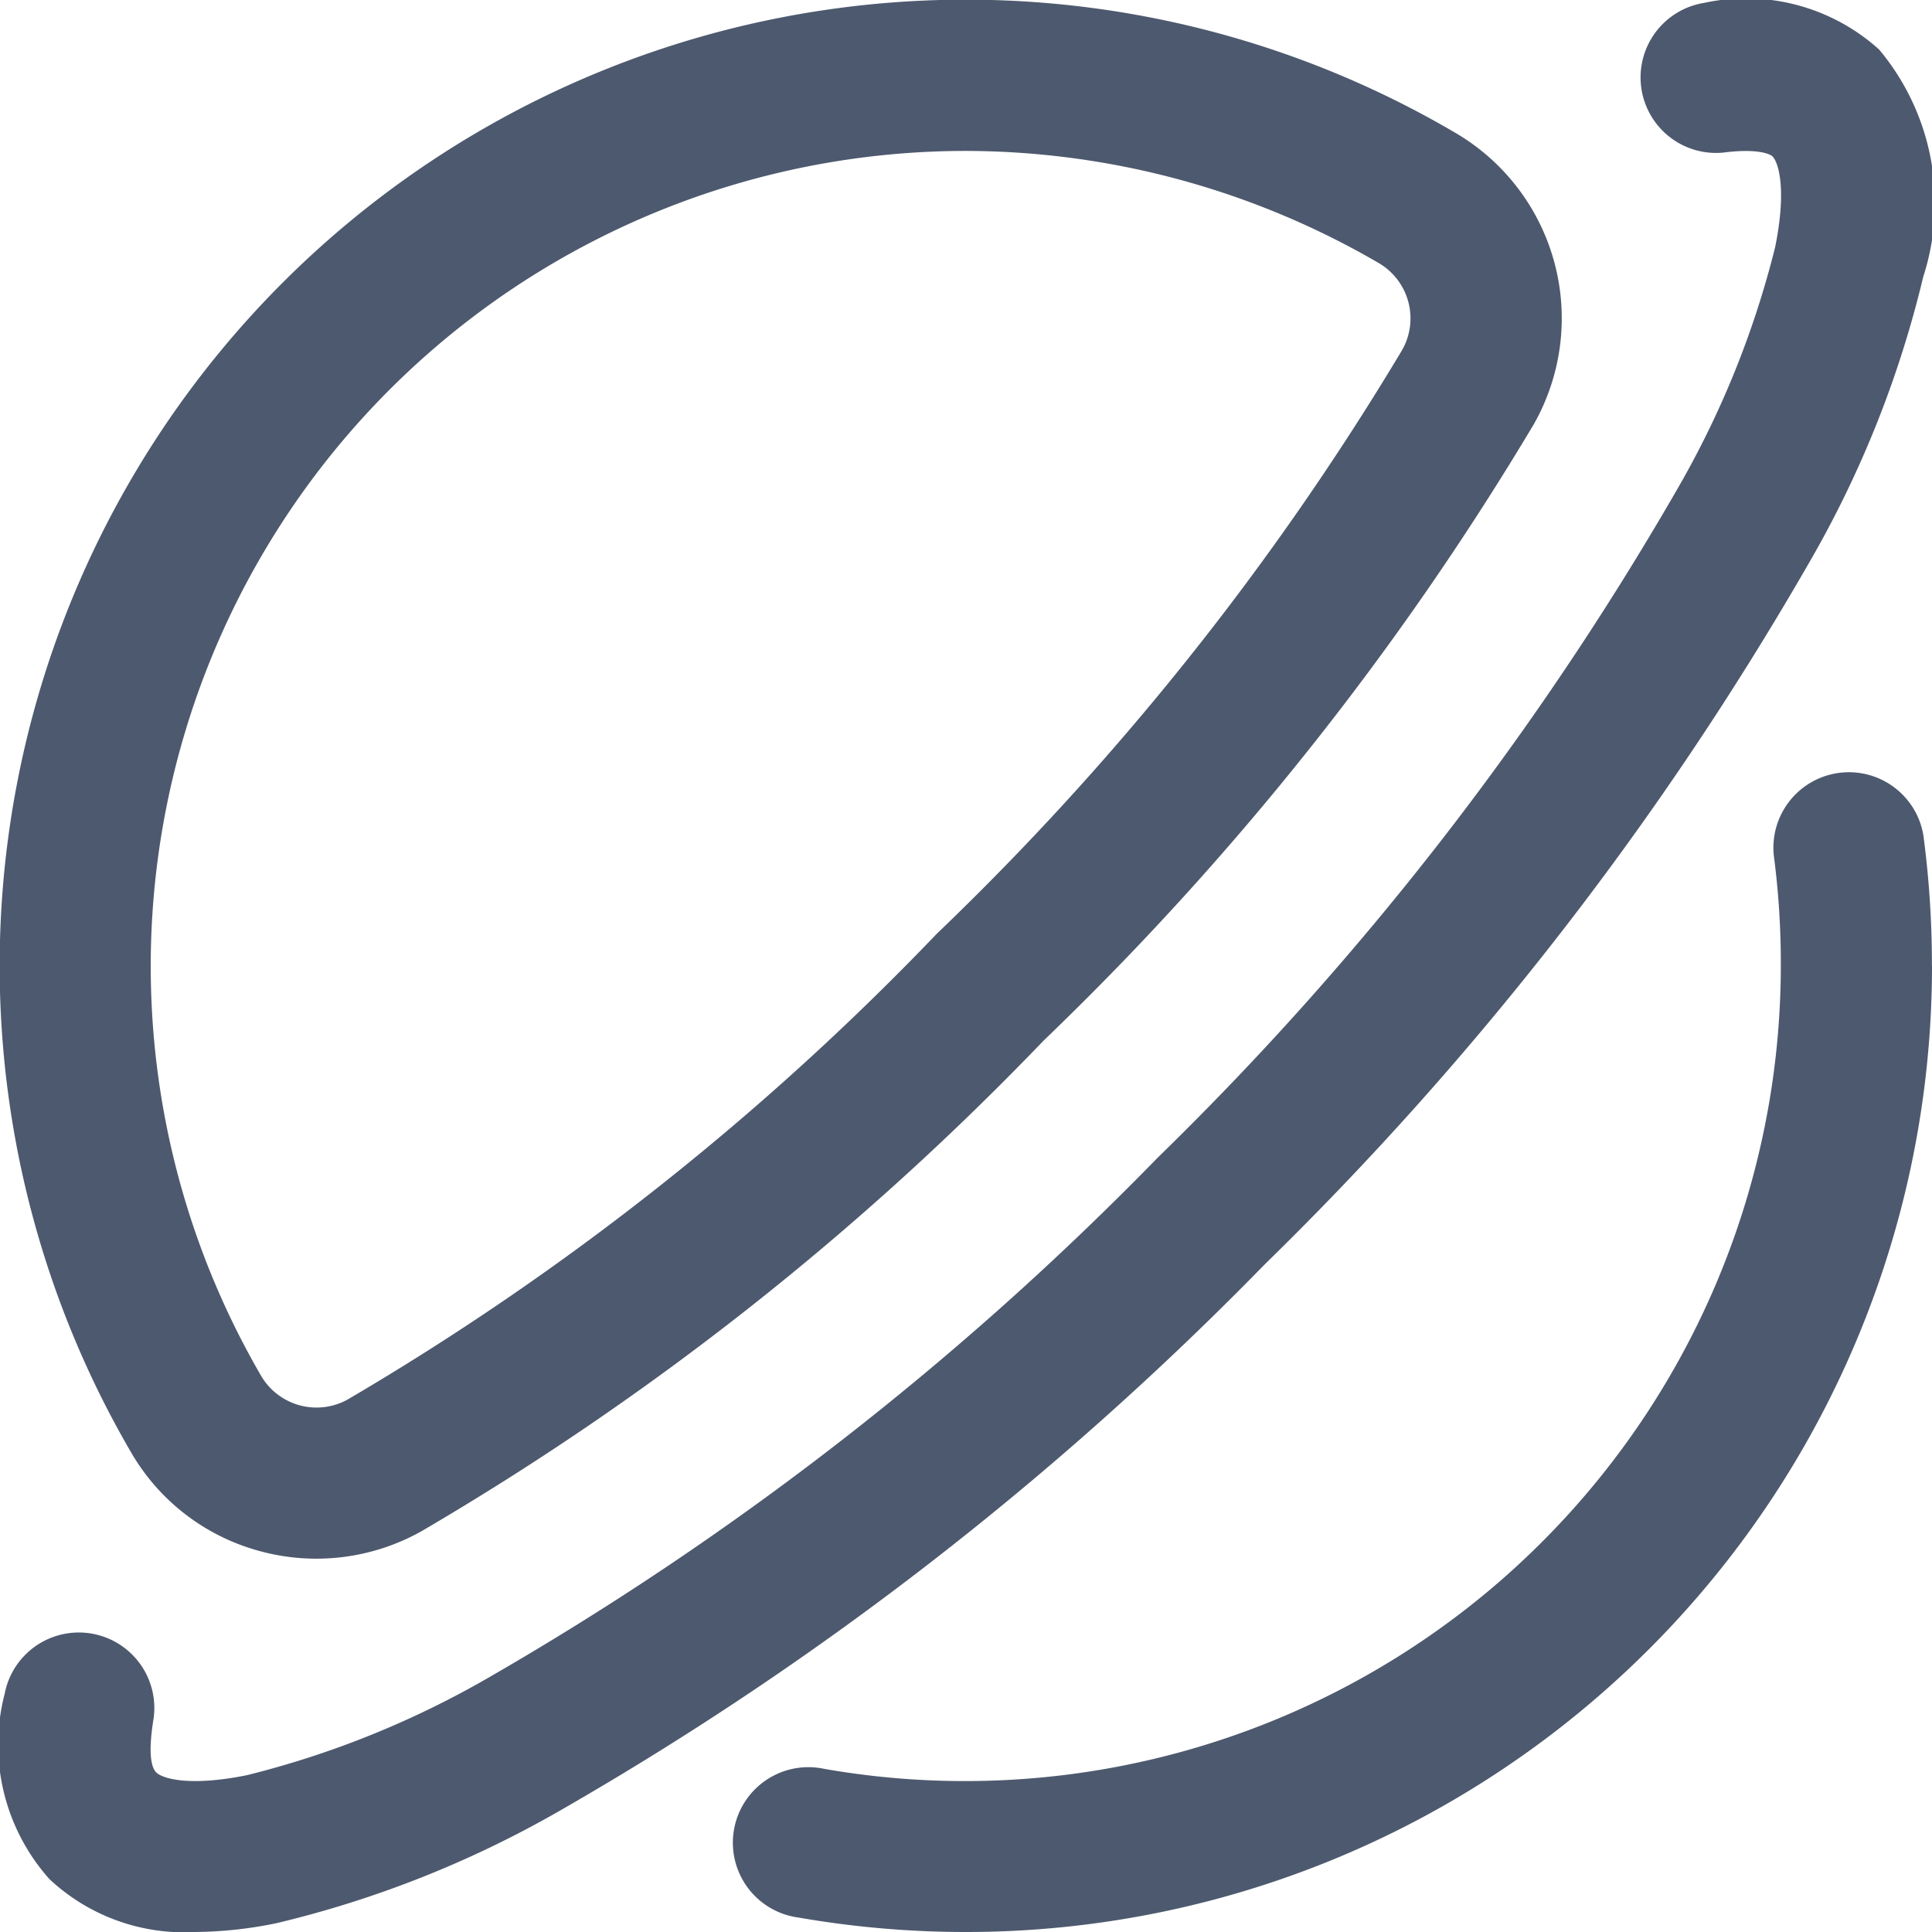 <svg xmlns="http://www.w3.org/2000/svg" width="22.543" height="22.544" viewBox="0 0 22.543 22.544">
  <path id="discover" d="M22.546,11.272A11.271,11.271,0,0,1,11.275,22.543a11.372,11.372,0,0,1-1.957-.169.881.881,0,1,1,.3-1.735,9.52,9.52,0,0,0,11.164-9.367A9.641,9.641,0,0,0,20.7,9.981a.881.881,0,0,1,1.745-.237,11.406,11.406,0,0,1,.1,1.527ZM17.9,4.95a34.4,34.4,0,0,1-5.72,7.192,33.5,33.5,0,0,1-7.263,5.727A2.508,2.508,0,0,1,3.04,18.1a2.479,2.479,0,0,1-1.505-1.149A11.274,11.274,0,0,1,17,1.559a2.507,2.507,0,0,1,.9,3.391ZM16.1,3.075a9.6,9.6,0,0,0-4.827-1.314,9.513,9.513,0,0,0-8.219,14.3.75.75,0,0,0,1.007.268,31.754,31.754,0,0,0,6.87-5.431,32.653,32.653,0,0,0,5.432-6.813A.748.748,0,0,0,16.1,3.075ZM3.234,22.439a12.4,12.4,0,0,0,3.325-1.325,37.741,37.741,0,0,0,8.2-6.36,37.74,37.74,0,0,0,6.36-8.2,12.4,12.4,0,0,0,1.325-3.325A2.791,2.791,0,0,0,21.929.578,2.317,2.317,0,0,0,19.885.034a.881.881,0,0,0,.231,1.746c.38-.05.539.015.568.044.071.071.169.383.032,1.059A10.876,10.876,0,0,1,19.57,5.714a35.951,35.951,0,0,1-6.059,7.794,35.95,35.95,0,0,1-7.794,6.059,10.875,10.875,0,0,1-2.832,1.146c-.675.137-.988.039-1.059-.032s-.089-.274-.031-.628a.881.881,0,0,0-1.738-.287,2.354,2.354,0,0,0,.523,2.16,2.3,2.3,0,0,0,1.7.617A4.847,4.847,0,0,0,3.234,22.439Z" transform="translate(-0.003 0)" fill="#4d596e"/>
</svg>
